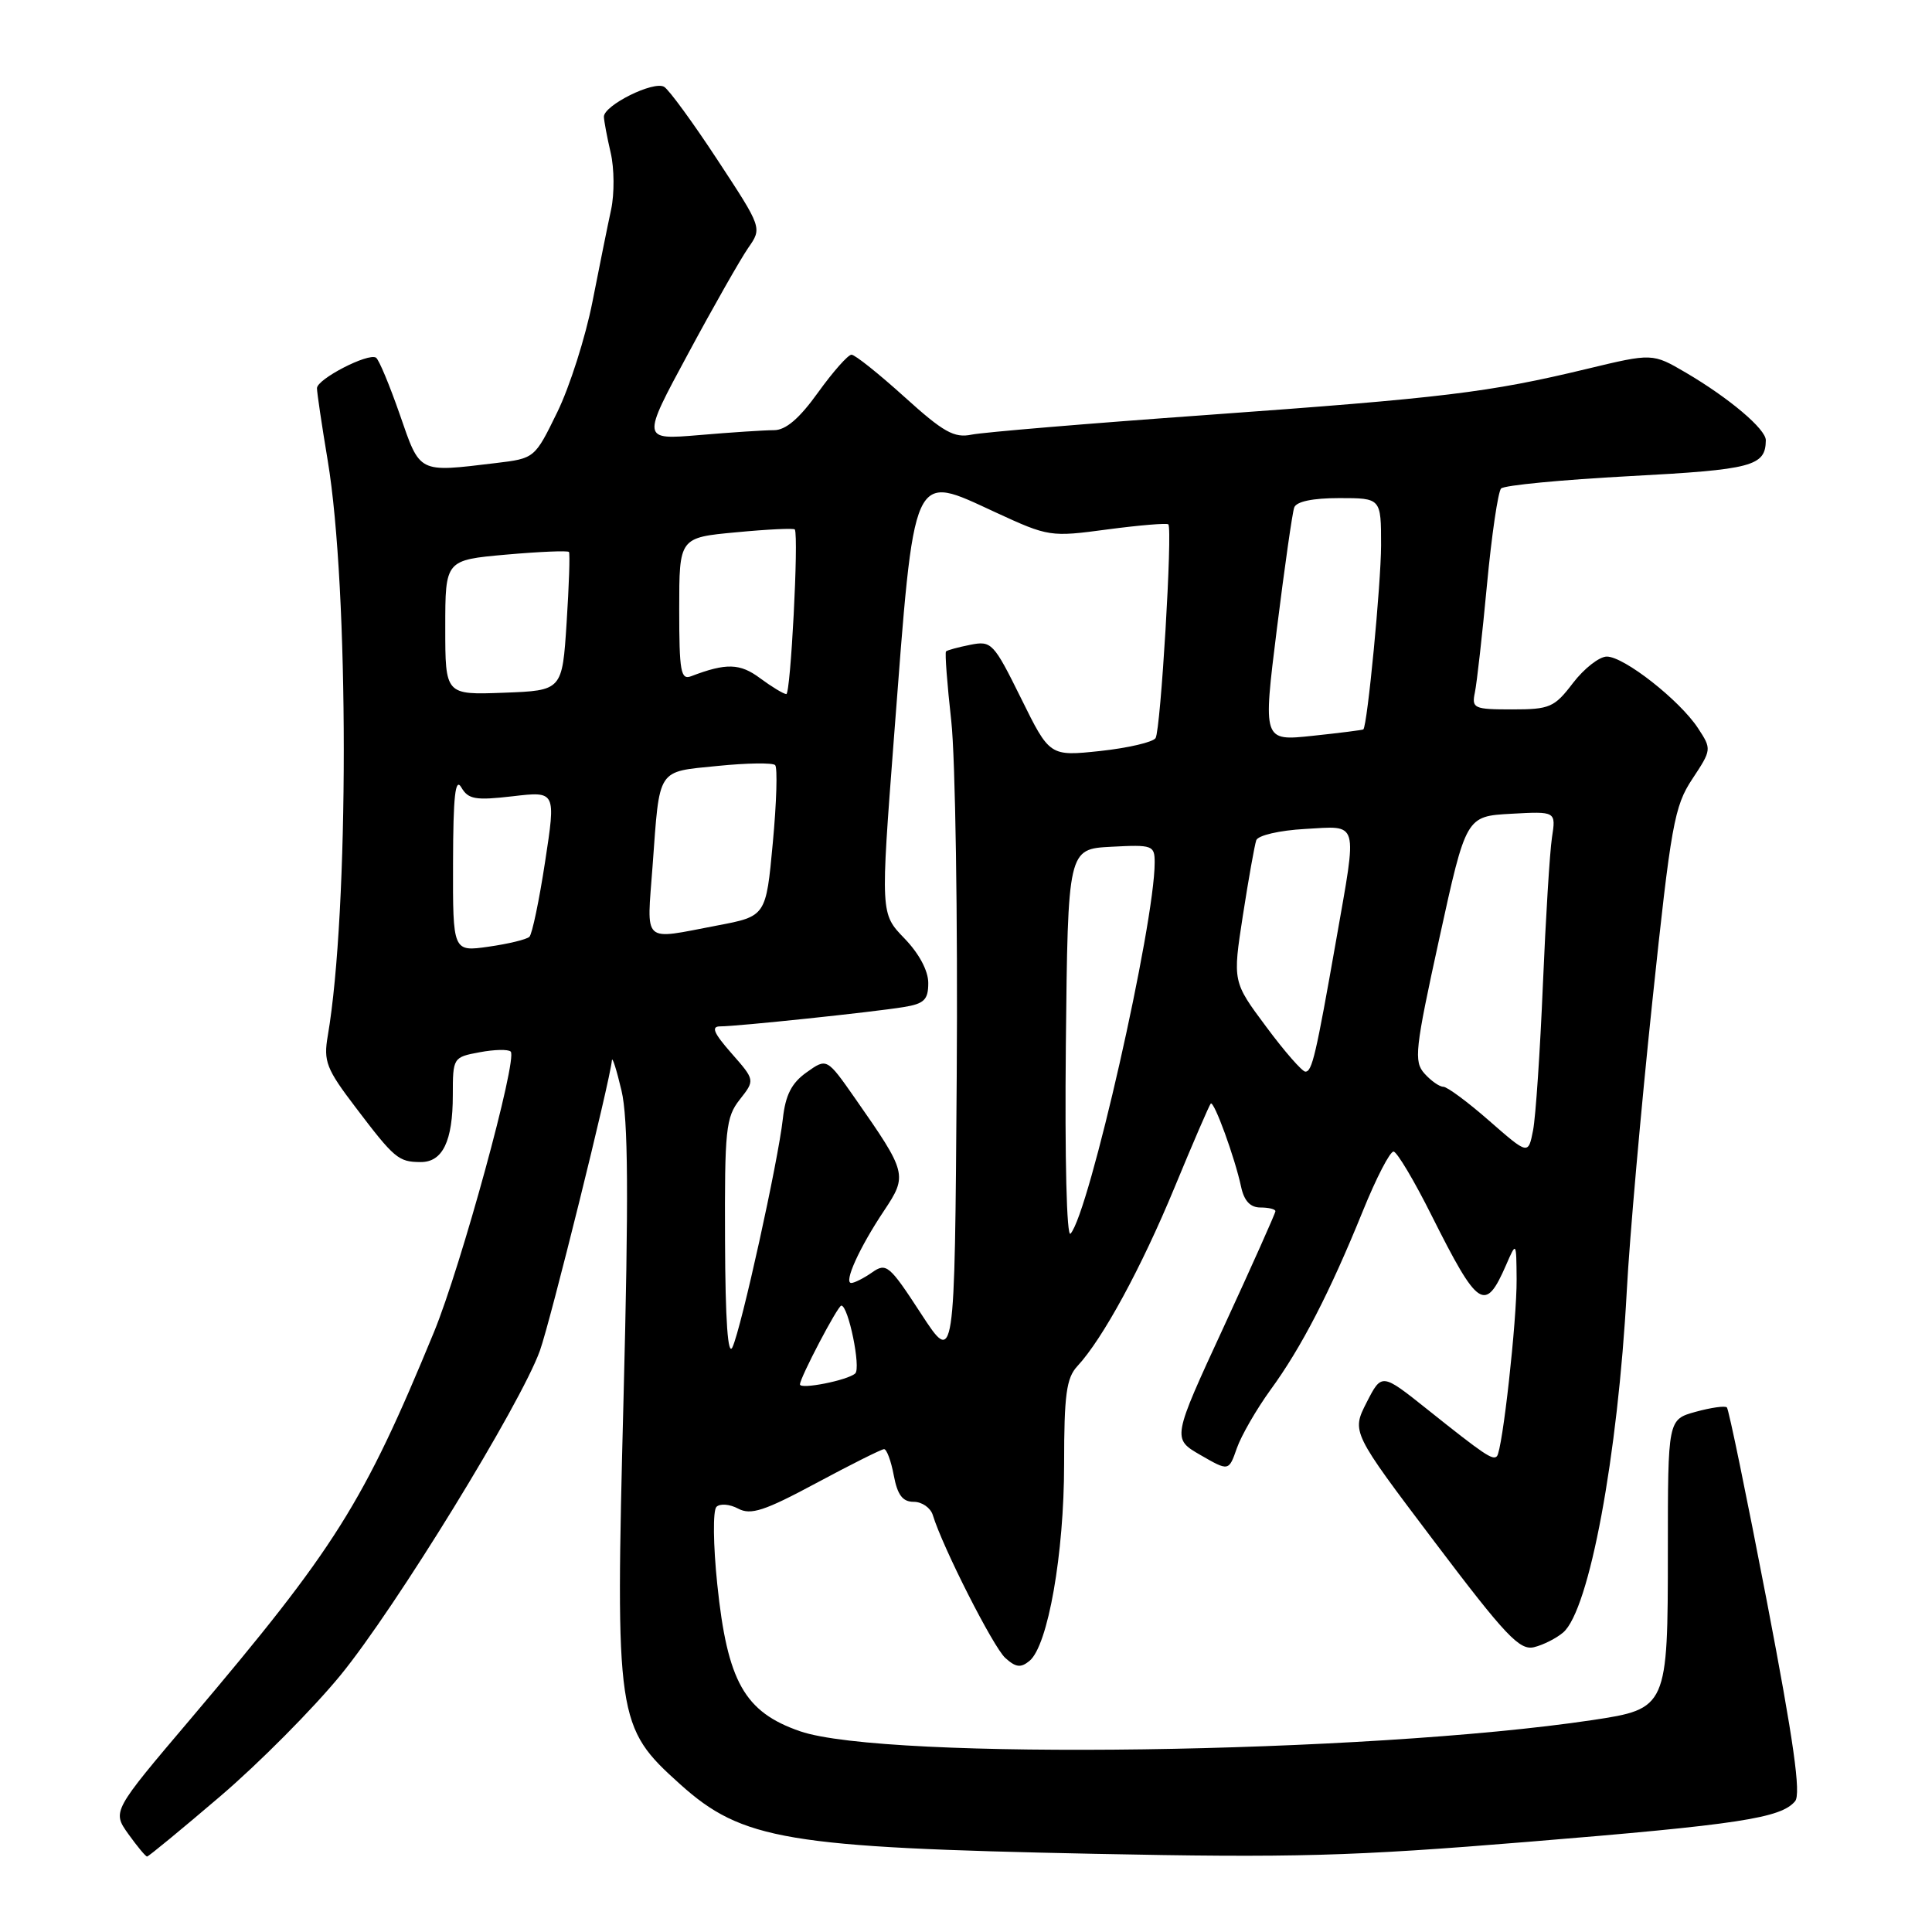 <?xml version="1.0" encoding="UTF-8" standalone="no"?>
<!DOCTYPE svg PUBLIC "-//W3C//DTD SVG 1.1//EN" "http://www.w3.org/Graphics/SVG/1.1/DTD/svg11.dtd" >
<svg xmlns="http://www.w3.org/2000/svg" xmlns:xlink="http://www.w3.org/1999/xlink" version="1.1" viewBox="0 0 256 256">
 <g >
 <path fill="currentColor"
d=" M 29.17 238.03 C 34.30 233.65 41.48 226.42 45.13 221.96 C 52.39 213.09 68.99 186.07 71.54 178.97 C 72.93 175.09 80.83 143.26 81.08 140.50 C 81.13 139.95 81.70 141.75 82.35 144.50 C 83.24 148.25 83.31 158.46 82.62 185.36 C 81.53 227.85 81.68 228.83 90.12 236.42 C 98.35 243.82 104.25 244.81 145.00 245.64 C 171.43 246.18 179.10 245.97 202.50 244.05 C 230.40 241.77 236.00 240.91 237.86 238.67 C 238.66 237.70 237.68 230.74 234.11 212.14 C 231.44 198.27 229.07 186.73 228.82 186.49 C 228.58 186.25 226.73 186.51 224.69 187.07 C 221.00 188.09 221.00 188.09 221.00 205.44 C 221.00 226.25 220.92 226.43 211.00 227.92 C 181.11 232.39 117.27 233.29 106.01 229.40 C 98.64 226.85 96.38 222.83 95.04 209.91 C 94.50 204.71 94.45 200.15 94.93 199.67 C 95.40 199.20 96.69 199.30 97.81 199.90 C 99.48 200.79 101.28 200.21 108.17 196.51 C 112.75 194.05 116.79 192.03 117.14 192.02 C 117.49 192.01 118.07 193.57 118.43 195.50 C 118.92 198.10 119.60 199.00 121.08 199.00 C 122.17 199.00 123.30 199.79 123.60 200.75 C 124.91 205.04 131.61 218.24 133.20 219.68 C 134.60 220.95 135.26 221.03 136.42 220.07 C 138.86 218.04 141.00 205.89 141.00 194.01 C 141.00 184.83 141.30 182.59 142.75 181.03 C 146.11 177.42 151.23 168.00 155.64 157.33 C 158.08 151.42 160.24 146.43 160.43 146.23 C 160.86 145.81 163.62 153.38 164.45 157.25 C 164.85 159.13 165.67 160.00 167.02 160.00 C 168.11 160.00 169.00 160.22 169.00 160.49 C 169.00 160.75 165.92 167.65 162.16 175.80 C 155.31 190.63 155.31 190.63 159.07 192.80 C 162.82 194.96 162.82 194.96 163.89 191.89 C 164.48 190.21 166.49 186.73 168.35 184.16 C 172.44 178.56 176.20 171.27 180.57 160.50 C 182.35 156.10 184.19 152.54 184.66 152.59 C 185.12 152.64 187.40 156.46 189.71 161.09 C 195.87 173.37 196.79 173.98 199.56 167.63 C 200.92 164.50 200.92 164.50 200.96 169.50 C 201.00 174.94 199.08 192.21 198.35 192.96 C 197.80 193.53 196.71 192.80 189.08 186.71 C 183.08 181.93 183.08 181.93 181.08 185.84 C 179.09 189.75 179.09 189.75 190.07 204.28 C 199.51 216.77 201.36 218.72 203.27 218.26 C 204.50 217.96 206.23 217.08 207.13 216.31 C 210.59 213.33 214.38 192.95 215.56 171.00 C 215.92 164.12 217.44 146.95 218.93 132.82 C 221.42 109.24 221.85 106.83 224.24 103.22 C 226.81 99.33 226.82 99.27 224.99 96.48 C 222.56 92.78 215.20 87.00 212.91 87.00 C 211.92 87.00 209.90 88.58 208.43 90.50 C 205.96 93.74 205.36 94.00 200.36 94.00 C 195.29 94.00 194.99 93.86 195.43 91.75 C 195.69 90.51 196.41 84.10 197.03 77.50 C 197.65 70.90 198.50 65.15 198.90 64.73 C 199.31 64.30 206.98 63.57 215.94 63.09 C 232.21 62.23 233.94 61.77 233.98 58.34 C 234.00 56.87 229.13 52.75 223.39 49.38 C 218.96 46.79 218.96 46.79 210.23 48.89 C 197.27 52.01 191.28 52.73 160.00 54.98 C 144.32 56.10 130.26 57.28 128.75 57.59 C 126.43 58.07 125.01 57.27 119.83 52.58 C 116.43 49.51 113.29 47.00 112.83 47.00 C 112.37 47.00 110.38 49.25 108.40 52.00 C 105.92 55.46 104.12 57.00 102.56 57.00 C 101.32 57.00 96.86 57.29 92.66 57.65 C 85.01 58.29 85.01 58.29 91.16 46.90 C 94.53 40.63 98.13 34.31 99.14 32.85 C 100.99 30.20 100.99 30.20 95.09 21.22 C 91.85 16.28 88.66 11.91 88.01 11.51 C 86.64 10.66 79.99 13.96 80.02 15.48 C 80.04 16.04 80.44 18.19 80.92 20.25 C 81.40 22.31 81.42 25.68 80.98 27.75 C 80.53 29.81 79.42 35.33 78.50 40.00 C 77.58 44.67 75.49 51.25 73.84 54.62 C 70.85 60.74 70.85 60.74 65.68 61.36 C 55.33 62.60 55.70 62.79 52.97 54.91 C 51.61 51.01 50.20 47.62 49.82 47.39 C 48.76 46.74 42.00 50.23 42.00 51.44 C 42.00 52.02 42.64 56.33 43.42 61.00 C 46.26 78.01 46.26 120.78 43.43 137.26 C 42.85 140.63 43.23 141.63 47.14 146.76 C 52.26 153.51 52.80 153.96 55.71 153.98 C 58.65 154.01 60.00 151.22 60.00 145.11 C 60.00 140.15 60.04 140.08 63.55 139.43 C 65.50 139.06 67.35 139.02 67.67 139.34 C 68.62 140.28 61.08 167.83 57.50 176.52 C 48.15 199.22 44.47 205.08 25.26 227.76 C 14.87 240.01 14.87 240.01 17.00 243.01 C 18.18 244.65 19.29 246.00 19.49 246.00 C 19.68 246.00 24.04 242.41 29.17 238.03 Z  M 106.00 183.44 C 106.00 182.56 111.01 173.00 111.48 173.00 C 112.41 173.00 114.11 181.29 113.32 181.99 C 112.32 182.90 106.00 184.15 106.00 183.44 Z  M 122.03 174.05 C 117.85 167.63 117.44 167.28 115.56 168.60 C 114.46 169.37 113.21 170.00 112.80 170.00 C 111.75 170.00 113.88 165.30 117.15 160.41 C 120.27 155.73 120.18 155.38 113.34 145.59 C 109.56 140.18 109.56 140.18 106.88 142.09 C 104.89 143.50 104.08 145.09 103.73 148.25 C 103.11 153.86 98.24 175.95 97.06 178.50 C 96.45 179.83 96.11 175.07 96.07 164.38 C 96.01 149.66 96.17 148.05 98.02 145.70 C 100.05 143.12 100.05 143.12 96.92 139.56 C 94.55 136.86 94.19 136.00 95.44 136.00 C 97.70 136.00 115.76 134.10 119.75 133.44 C 122.47 133.00 123.00 132.47 123.00 130.25 C 123.00 128.62 121.77 126.33 119.83 124.33 C 116.67 121.06 116.67 121.06 118.45 97.78 C 121.22 61.63 120.73 62.73 131.94 67.90 C 138.94 71.13 139.18 71.17 146.76 70.15 C 150.99 69.59 154.62 69.29 154.81 69.48 C 155.39 70.06 153.80 96.71 153.12 97.80 C 152.78 98.34 149.48 99.11 145.80 99.51 C 139.09 100.22 139.09 100.22 135.30 92.54 C 131.65 85.16 131.38 84.88 128.57 85.44 C 126.96 85.76 125.51 86.15 125.35 86.32 C 125.19 86.48 125.50 90.63 126.05 95.55 C 126.59 100.47 126.92 121.69 126.77 142.70 C 126.50 180.91 126.50 180.91 122.03 174.05 Z  M 141.23 138.47 C 141.50 112.50 141.50 112.50 147.25 112.20 C 152.73 111.91 153.00 112.01 153.00 114.29 C 153.00 122.44 144.31 160.78 141.85 163.47 C 141.34 164.03 141.08 153.54 141.23 138.47 Z  M 197.34 148.52 C 194.50 146.03 191.76 144.00 191.24 144.00 C 190.73 144.00 189.61 143.21 188.75 142.25 C 187.32 140.65 187.49 139.08 190.72 124.33 C 194.26 108.16 194.26 108.16 200.22 107.83 C 206.18 107.50 206.18 107.50 205.64 111.00 C 205.35 112.92 204.81 121.70 204.44 130.50 C 204.07 139.30 203.49 147.97 203.14 149.77 C 202.50 153.03 202.50 153.03 197.34 148.52 Z  M 167.77 136.04 C 163.33 130.08 163.33 130.08 164.69 121.29 C 165.44 116.45 166.24 111.98 166.46 111.34 C 166.69 110.69 169.53 110.03 172.94 109.84 C 180.13 109.44 179.87 108.49 177.06 124.50 C 174.36 139.84 173.86 142.00 172.97 142.00 C 172.55 142.00 170.20 139.32 167.77 136.04 Z  M 60.03 114.31 C 60.05 105.45 60.33 102.96 61.13 104.34 C 62.05 105.92 63.00 106.08 67.93 105.51 C 73.66 104.84 73.66 104.84 72.23 114.17 C 71.45 119.30 70.51 123.78 70.15 124.13 C 69.79 124.48 67.36 125.07 64.75 125.44 C 60.00 126.12 60.00 126.12 60.03 114.31 Z  M 86.47 114.75 C 87.43 101.61 86.97 102.31 95.10 101.49 C 98.96 101.10 102.38 101.05 102.71 101.38 C 103.04 101.70 102.90 106.34 102.40 111.69 C 101.50 121.41 101.50 121.41 95.00 122.64 C 84.96 124.55 85.70 125.23 86.47 114.75 Z  M 169.19 83.35 C 170.21 75.18 171.24 67.94 171.49 67.25 C 171.77 66.45 173.95 66.00 177.47 66.00 C 183.00 66.00 183.00 66.00 183.00 72.25 C 182.99 77.38 181.19 96.11 180.65 96.65 C 180.57 96.73 177.54 97.12 173.92 97.50 C 167.34 98.20 167.34 98.20 169.19 83.35 Z  M 59.00 83.15 C 59.00 74.21 59.00 74.21 67.06 73.49 C 71.49 73.10 75.24 72.94 75.39 73.14 C 75.54 73.34 75.40 77.55 75.08 82.50 C 74.50 91.50 74.50 91.50 66.75 91.79 C 59.00 92.08 59.00 92.08 59.00 83.15 Z  M 100.72 89.87 C 98.06 87.88 96.22 87.83 91.59 89.60 C 90.20 90.14 90.00 88.99 90.00 80.72 C 90.00 71.23 90.00 71.23 97.57 70.53 C 101.74 70.13 105.23 69.97 105.32 70.16 C 105.85 71.18 104.76 91.99 104.19 91.97 C 103.81 91.95 102.25 91.00 100.72 89.87 Z "/>
</g>
</svg>